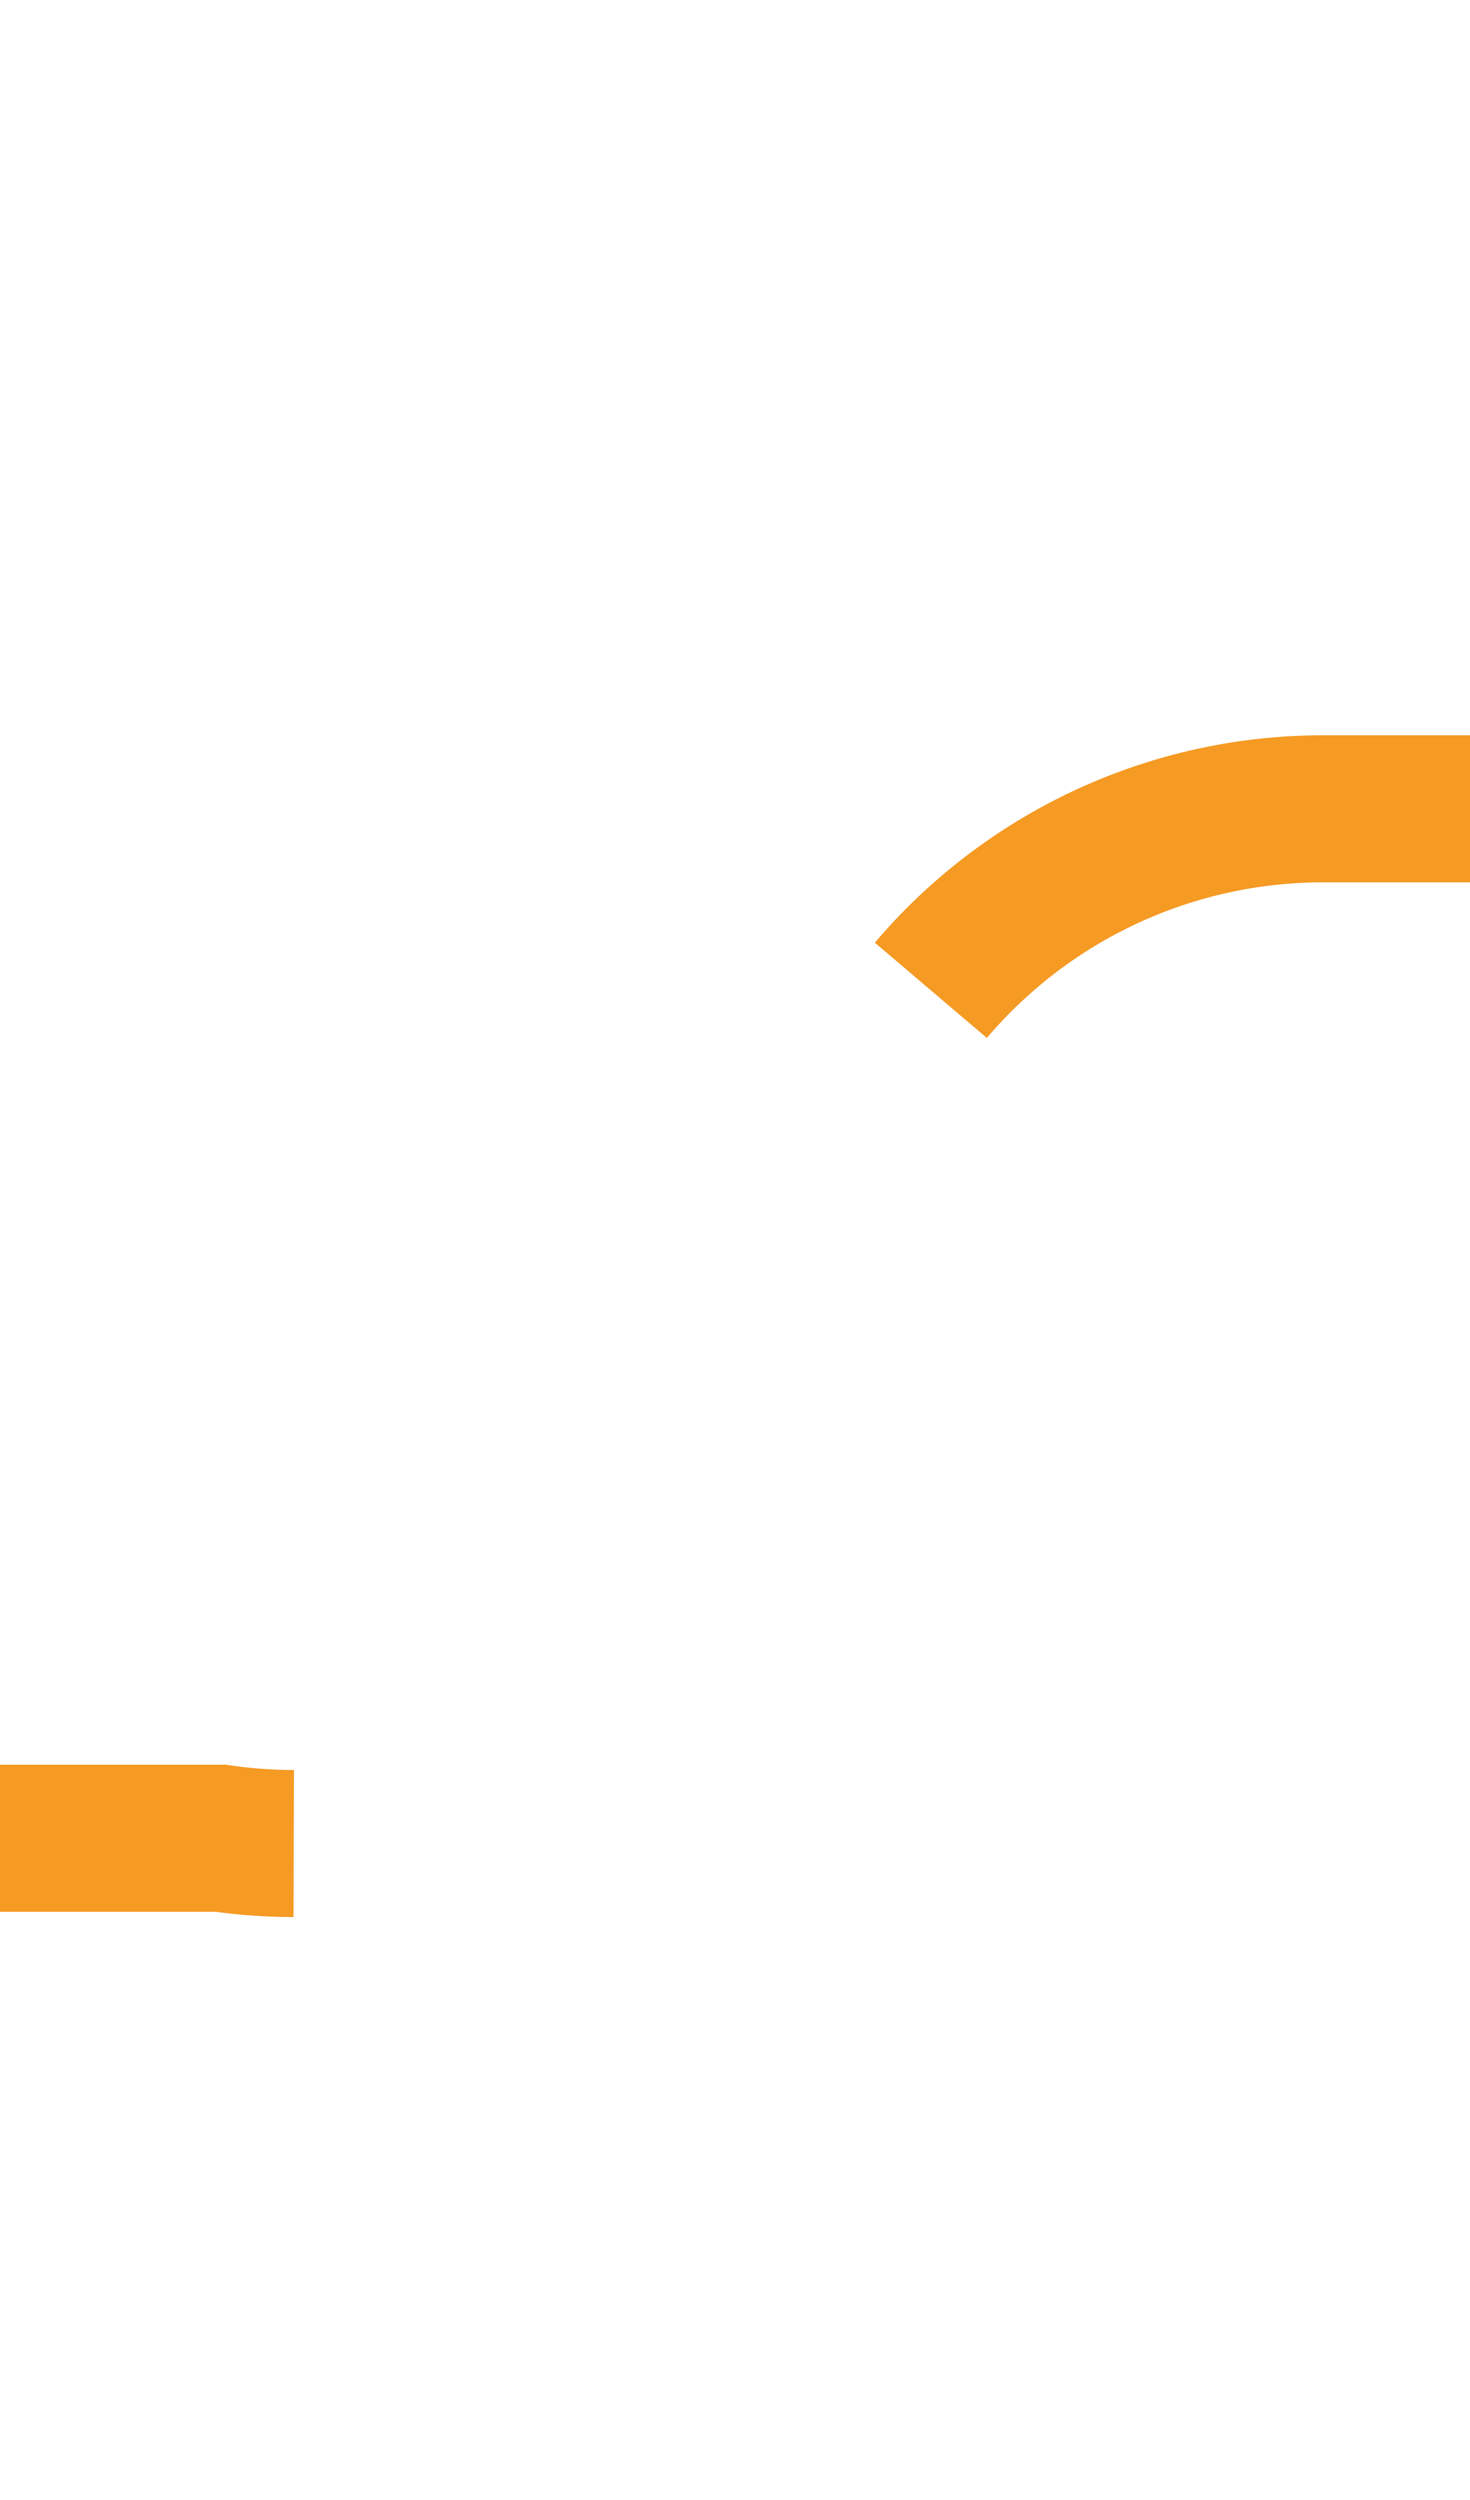 ﻿<?xml version="1.0" encoding="utf-8"?>
<svg version="1.1" xmlns:xlink="http://www.w3.org/1999/xlink" width="10px" height="17px" preserveAspectRatio="xMidYMin meet" viewBox="2175 1789  8 17" xmlns="http://www.w3.org/2000/svg">
  <path d="M 2009 1801.5  L 2175.5 1801.5  A 3.5 3.5 0 0 0 2179.5 1798 A 3.5 3.5 0 0 1 2183 1794.5 L 2349 1794.5  " stroke-width="1" stroke-dasharray="17,8" stroke="#f59a23" fill="none" />
  <path d="M 2343.946 1789.854  L 2348.593 1794.5  L 2343.946 1799.146  L 2344.654 1799.854  L 2349.654 1794.854  L 2350.007 1794.5  L 2349.654 1794.146  L 2344.654 1789.146  L 2343.946 1789.854  Z " fill-rule="nonzero" fill="#f59a23" stroke="none" />
</svg>